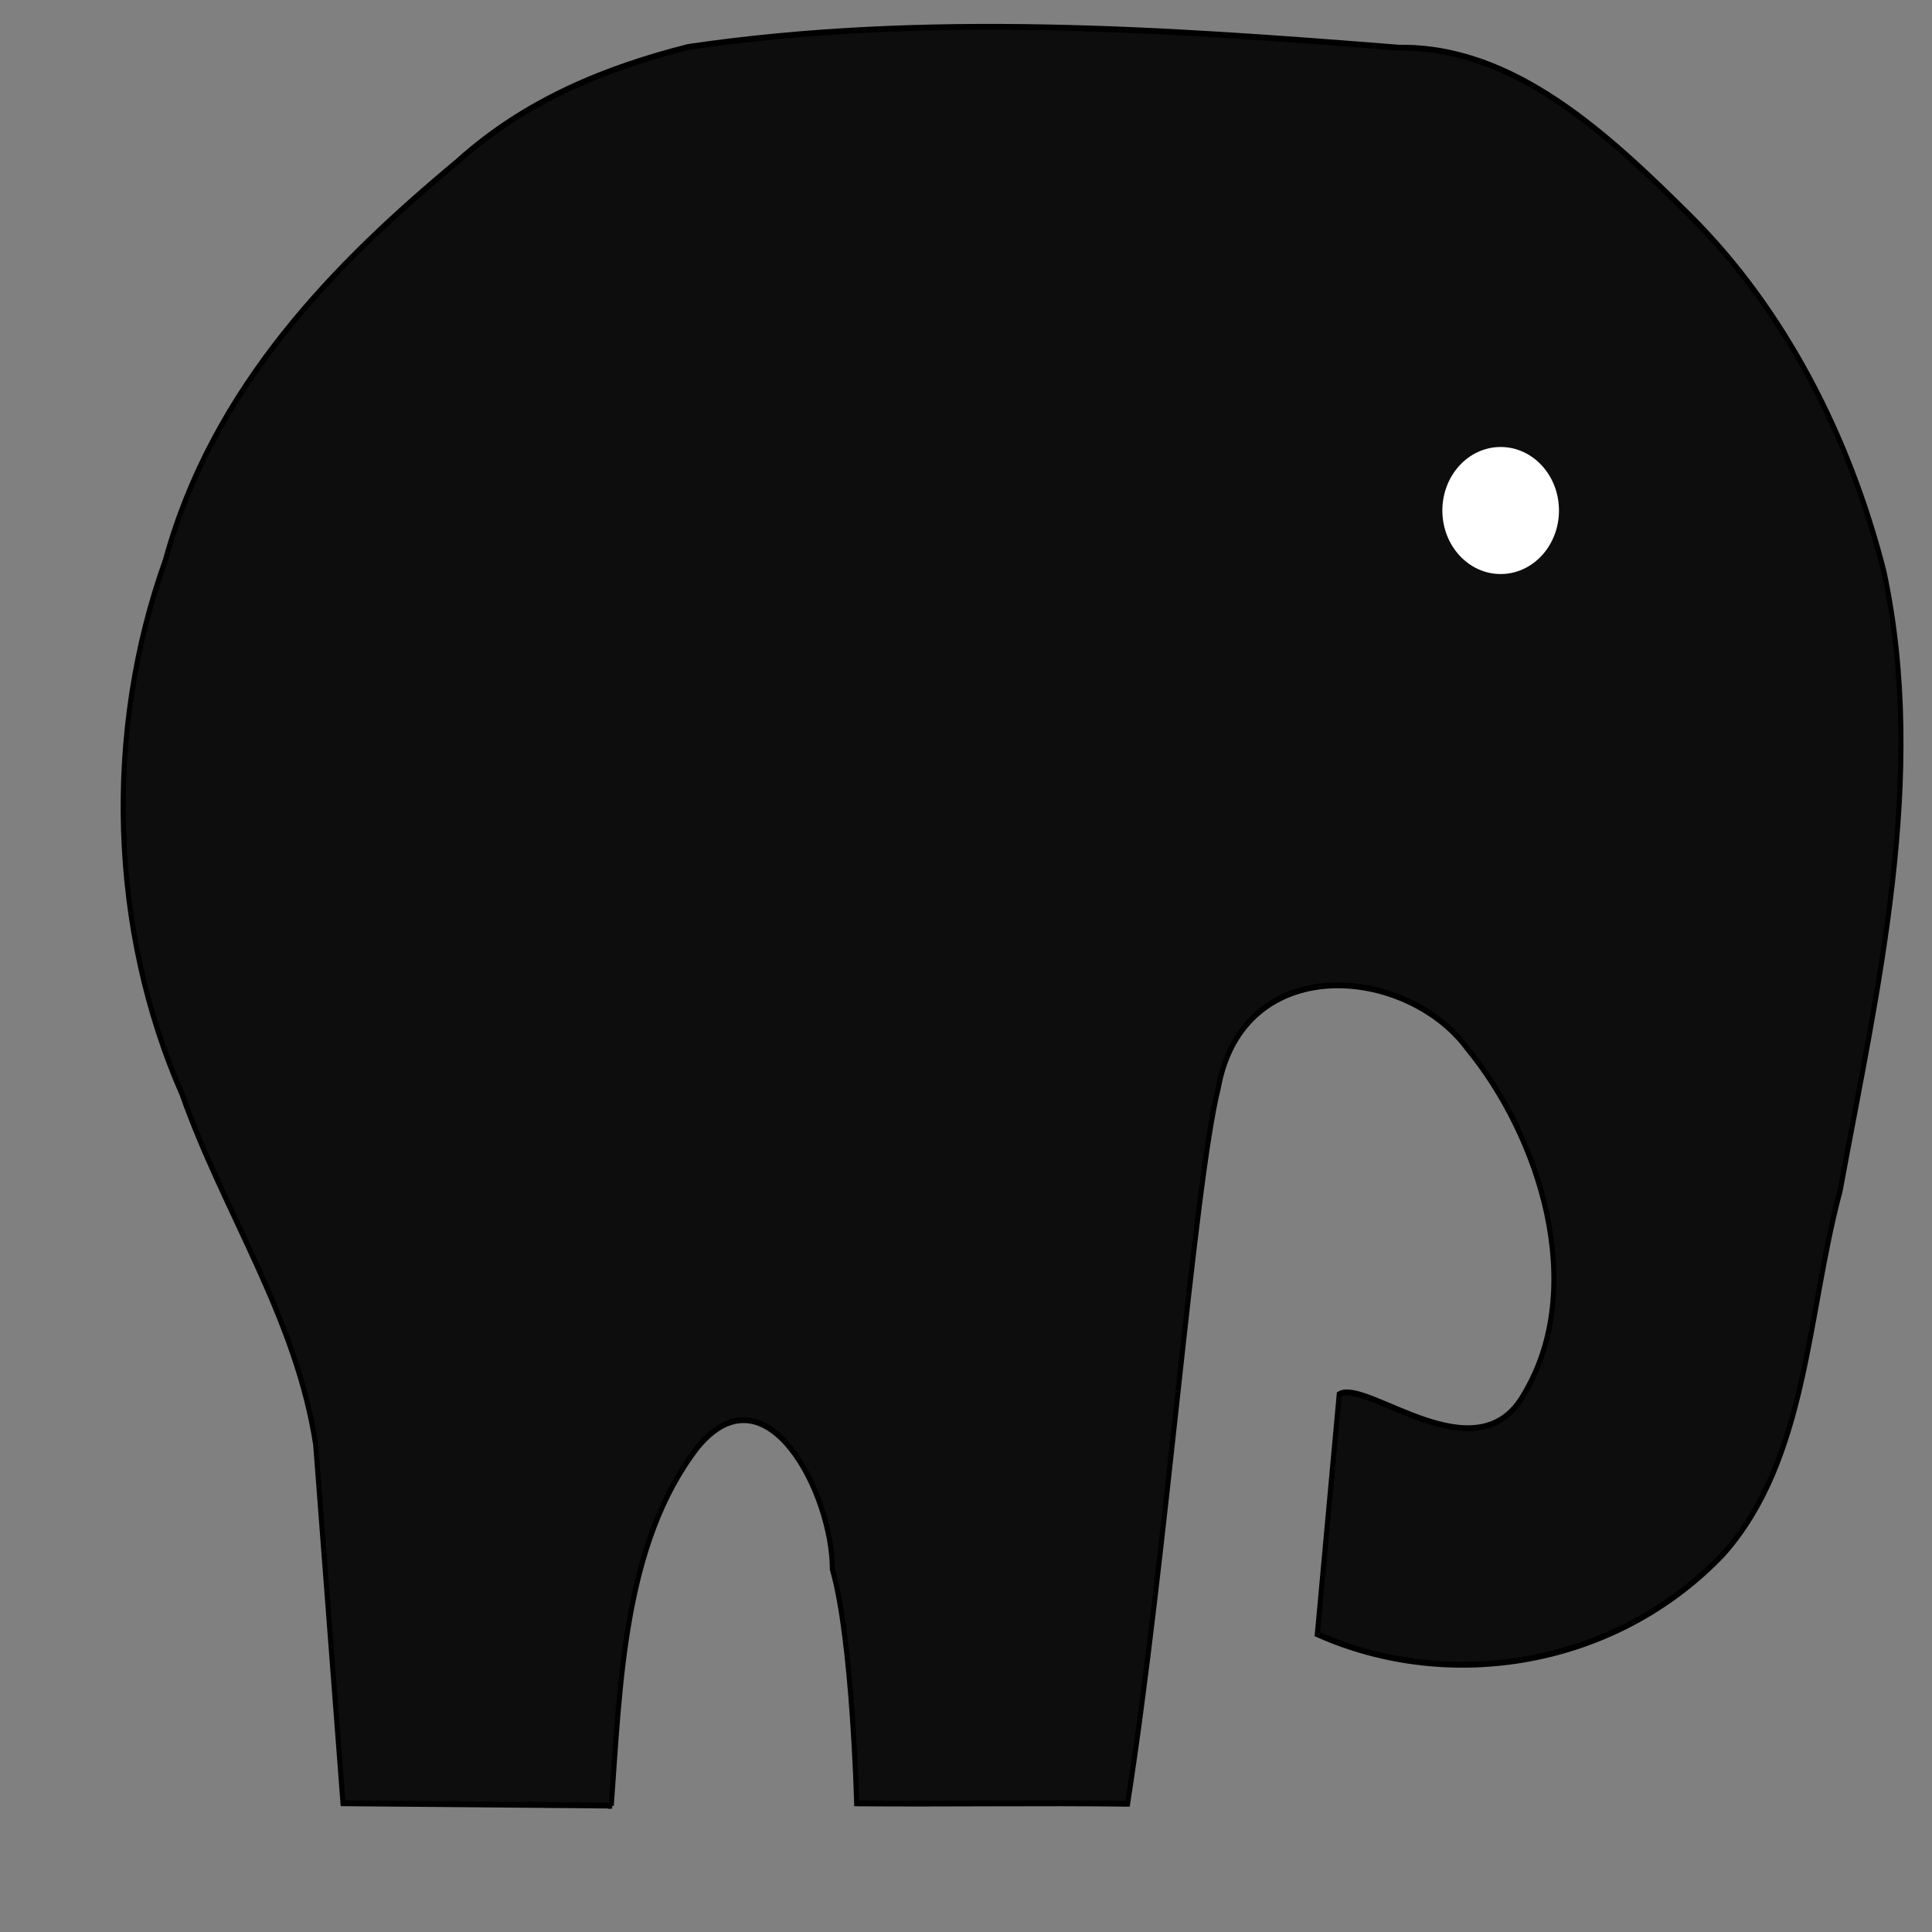 <?xml version="1.0" encoding="UTF-8" standalone="no"?>
<!-- Created with Inkscape (http://www.inkscape.org/) -->

<svg
   xmlns:dc="http://purl.org/dc/elements/1.1/"
   xmlns:cc="http://creativecommons.org/ns#"
   xmlns:rdf="http://www.w3.org/1999/02/22-rdf-syntax-ns#"
   xmlns:svg="http://www.w3.org/2000/svg"
   xmlns="http://www.w3.org/2000/svg"
   xmlns:sodipodi="http://sodipodi.sourceforge.net/DTD/sodipodi-0.dtd"
   xmlns:inkscape="http://www.inkscape.org/namespaces/inkscape"
   width="25"
   height="25"
   viewBox="0 0 25 25"
   version="1.1"
   id="SVGRoot"
   inkscape:version="0.92.4 (5da689c313, 2019-01-14)"
   sodipodi:docname="elephant.svg">
  <rect x="0" y="0" width="25" height="25" fill="#808080" stroke="none"/>
  <defs
     id="defs1377" />
  <sodipodi:namedview
     id="base"
     pagecolor="#ffffff"
     bordercolor="#666666"
     borderopacity="1.0"
     inkscape:pageopacity="0.0"
     inkscape:pageshadow="2"
     inkscape:zoom="12.8"
     inkscape:cx="10"
     inkscape:cy="10"
     inkscape:document-units="px"
     inkscape:current-layer="layer1"
     showgrid="false"
     inkscape:window-width="1920"
     inkscape:window-height="1000"
     inkscape:window-x="-11"
     inkscape:window-y="-11"
     inkscape:window-maximized="1"
     inkscape:grid-bbox="true" />
  <g
     inkscape:label="Layer 1"
     inkscape:groupmode="layer"
     id="layer1"
     transform="translate(0,5)">
    <g
       id="g824"
       transform="matrix(4.361,0,0,5.074,-433.685,-602.748)">
      <path
         sodipodi:nodetypes="ccccccccccccccccccccccc"
         inkscape:connector-curvature="0"
         id="path826"
         d="m 101.26,122.411 c 0.027,-0.313 0.036,-0.669 0.257,-0.915 0.204,-0.212 0.399,0.12 0.399,0.312 0.06,0.179 0.072,0.597 0.072,0.597 0.258,0.002 0.546,-0.002 0.804,0.001 0.113,-0.622 0.197,-1.576 0.269,-1.825 0.074,-0.352 0.56,-0.312 0.74,-0.1 0.211,0.221 0.359,0.605 0.167,0.881 -0.14,0.214 -0.468,-0.042 -0.548,-2.4e-4 -0.022,0.204 -0.043,0.408 -0.065,0.612 0.394,0.151 0.888,0.082 1.205,-0.205 0.25,-0.242 0.248,-0.612 0.346,-0.925 0.11,-0.515 0.261,-1.056 0.13,-1.581 -0.103,-0.347 -0.296,-0.667 -0.572,-0.904 -0.246,-0.21 -0.525,-0.435 -0.866,-0.431 -0.701,-0.048 -1.41,-0.09 -2.109,-0.002 -0.244,0.053 -0.484,0.136 -0.685,0.292 -0.365,0.261 -0.726,0.575 -0.867,1.017 -0.182,0.435 -0.166,0.942 0.05,1.363 0.123,0.3 0.339,0.569 0.396,0.893 l 0.081,0.914 c 0.266,0.002 0.532,0.004 0.798,0.006 z"
         style="fill:#0d0d0d;fill-opacity:1;stroke:#000000;stroke-width:0.015px;stroke-linecap:butt;stroke-linejoin:miter;stroke-opacity:1" />
      <ellipse
         ry="0.162"
         rx="0.173"
         cy="119.108"
         cx="103.899"
         id="path832"
         style="opacity:1;fill:#ffffff;fill-opacity:1;stroke:none;stroke-width:1.259;stroke-miterlimit:4;stroke-dasharray:none;stroke-opacity:1" />
    </g>
  </g>
</svg>
